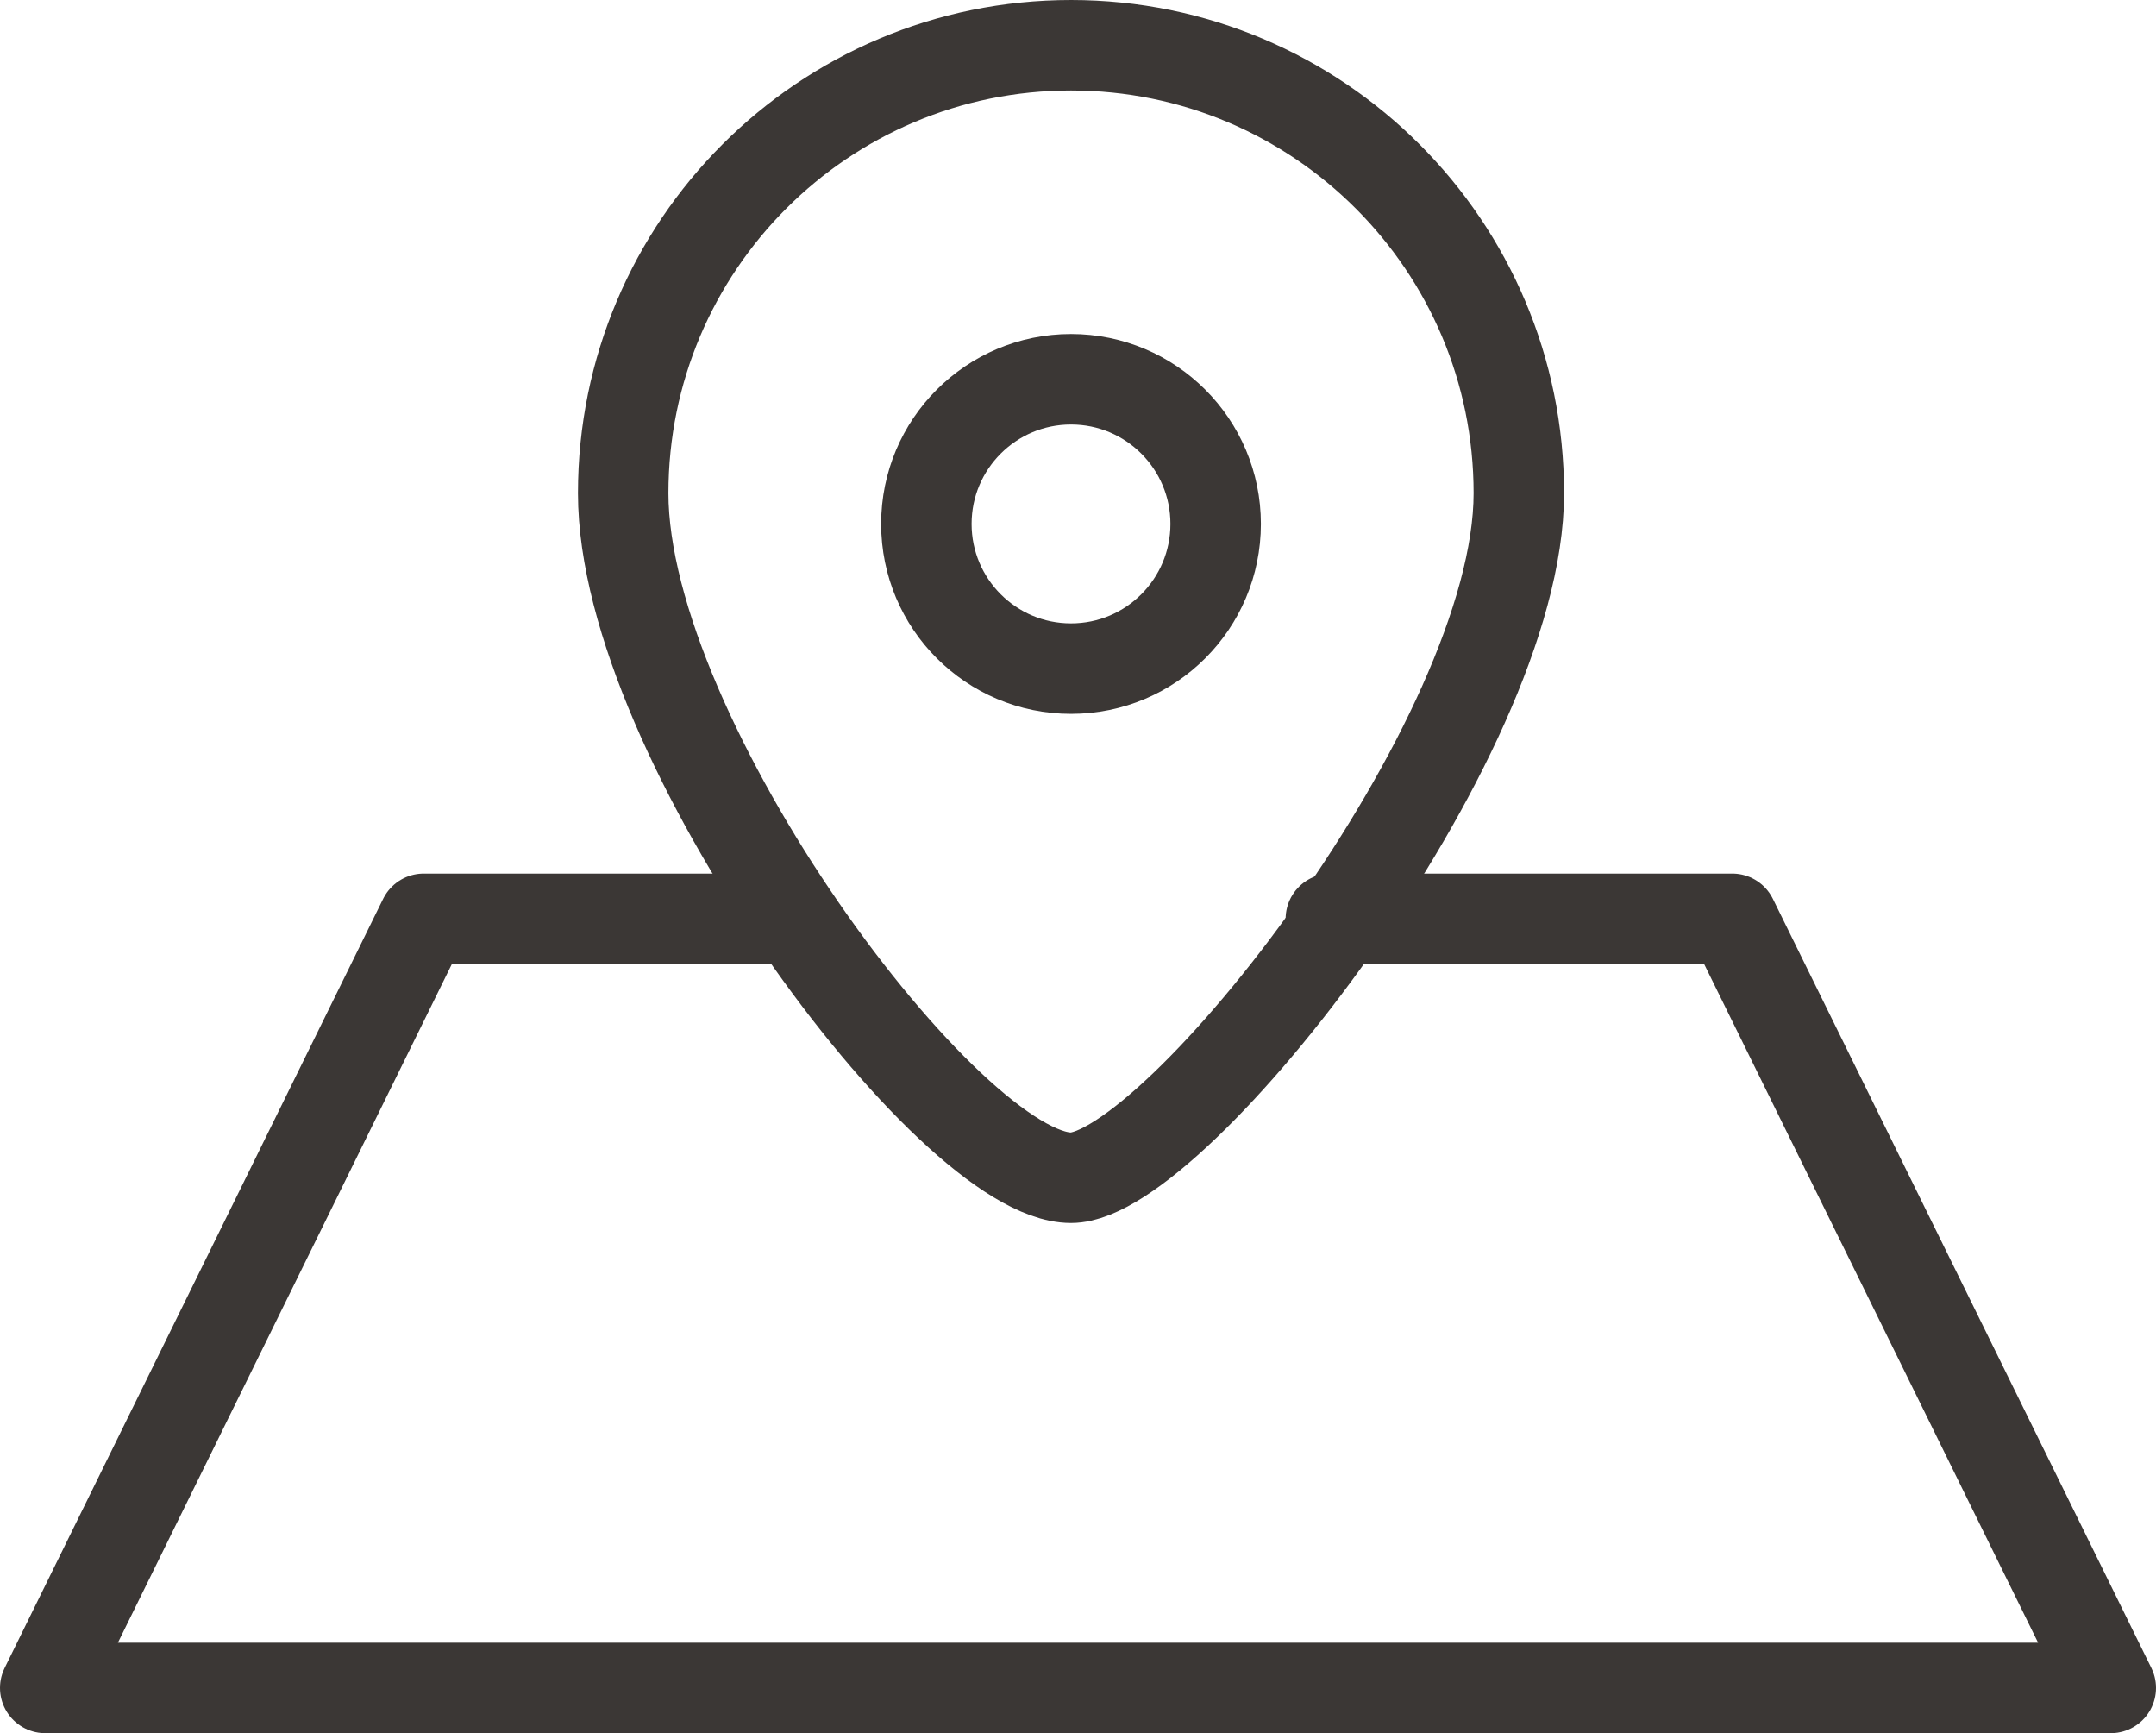 <svg xmlns="http://www.w3.org/2000/svg" width="47.667" height="38.309" viewBox="0 0 47.667 38.309"><g stroke="#3B3735" stroke-width="2" stroke-linecap="round" stroke-linejoin="round" stroke-miterlimit="10" fill="none"><path d="M33.58 10.901c0 5.468-7.607 15.131-9.901 15.131-2.69 0-9.901-9.663-9.901-15.131s4.433-9.901 9.901-9.901 9.901 4.433 9.901 9.901z"/><circle cx="23.679" cy="11.581" r="3.198"/><path d="M29.424 20.309h8.875l8.368 17h-45.667l8.368-17h8.056"/></g></svg>